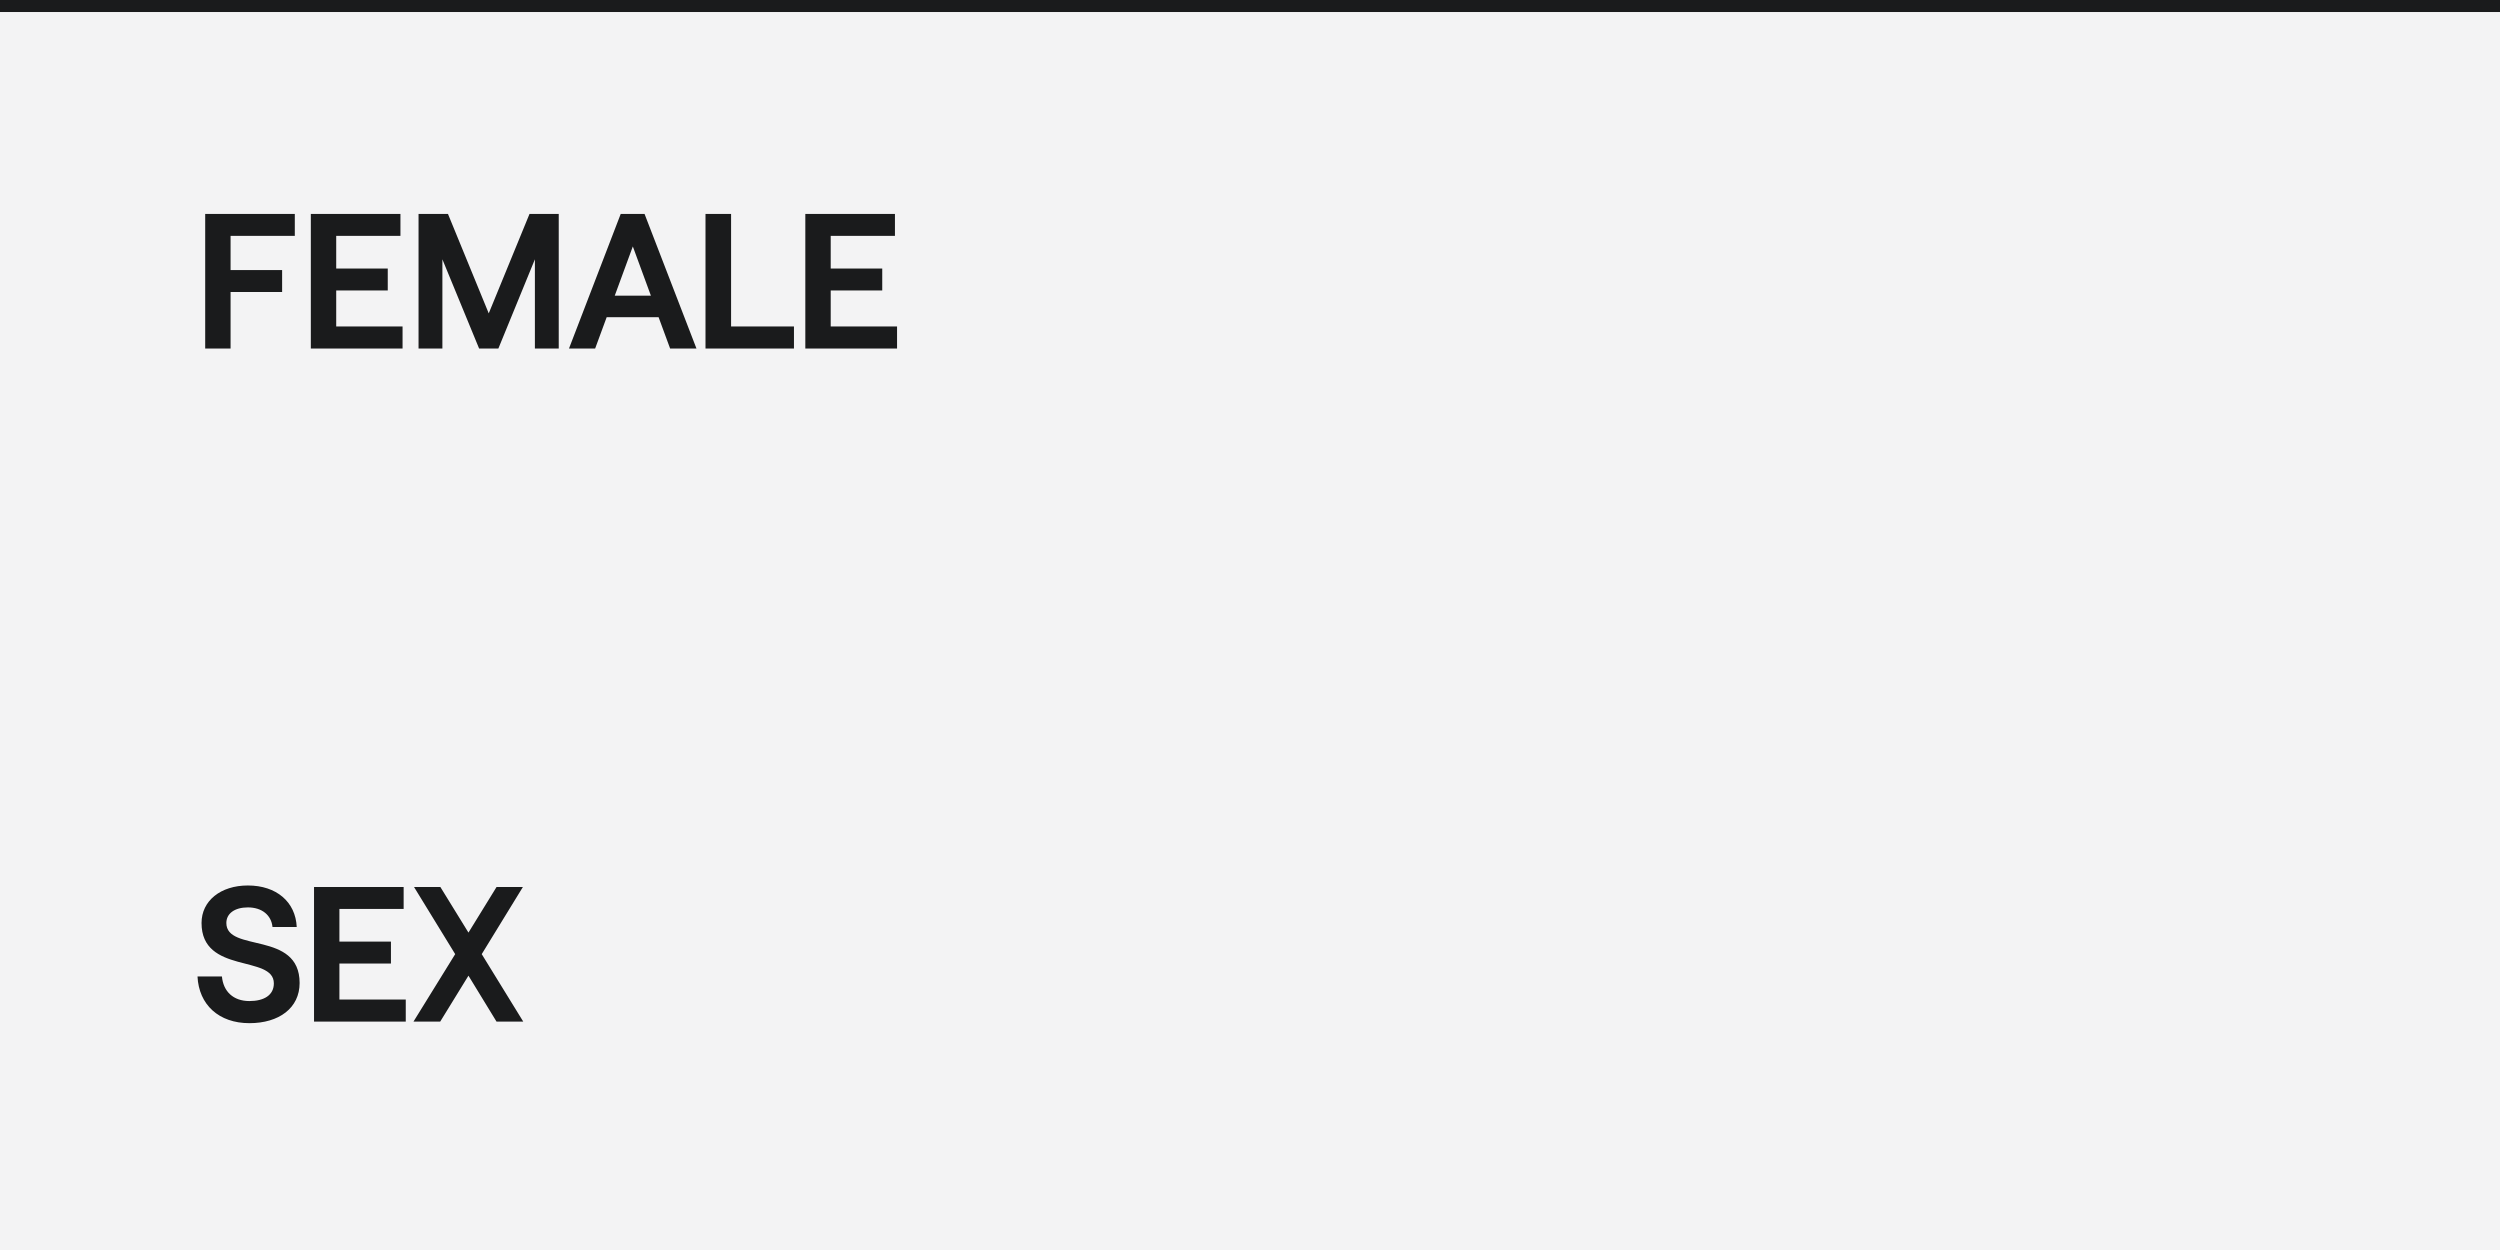 <svg width="208" height="104" viewBox="0 0 208 104" fill="none" xmlns="http://www.w3.org/2000/svg">
<rect width="208" height="104" fill="#F3F3F4"/>
<rect width="208" height="1" fill="#1A1B1C"/>
<path d="M20.752 85.128C23.216 85.128 24.928 83.864 24.928 81.784C24.928 77.416 18.832 79.272 18.832 76.792C18.832 76.008 19.52 75.496 20.624 75.496C21.808 75.496 22.576 76.152 22.672 77.128H24.688C24.592 75.032 22.992 73.672 20.624 73.672C18.352 73.672 16.768 74.952 16.768 76.792C16.768 81.08 22.784 79.416 22.784 81.816C22.784 82.808 21.952 83.288 20.752 83.288C19.408 83.288 18.576 82.488 18.464 81.24H16.432C16.544 83.592 18.208 85.128 20.752 85.128ZM33.759 85V83.16H28.239V80.168H32.527V78.344H28.239V75.624H33.583V73.8H26.127V85H33.759ZM40.08 79.384L43.504 73.8H41.312L38.976 77.592L36.64 73.8H34.448L37.872 79.384L34.4 85H36.624L38.976 81.176L41.312 85H43.536L40.08 79.384Z" fill="#1A1B1C"/>
<path d="M19.184 29V24.296H23.472V22.472H19.184V19.624H24.528V17.8H17.072V29H19.184ZM33.493 29V27.16H27.973V24.168H32.261V22.344H27.973V19.624H33.317V17.8H25.861V29H33.493ZM36.807 29V21.576L39.863 29H41.463L44.503 21.576V29H46.487V17.8H44.055L40.663 26.072L37.271 17.8H34.823V29H36.807ZM57.947 29L53.627 17.8H51.643L47.339 29H49.515L50.475 26.392H54.795L55.755 29H57.947ZM52.651 20.504L54.155 24.6H51.147L52.651 20.504ZM66.058 29V27.16H60.826V17.8H58.698V29H66.058ZM74.635 29V27.16H69.115V24.168H73.403V22.344H69.115V19.624H74.459V17.8H67.003V29H74.635Z" fill="#1A1B1C"/>
</svg>
